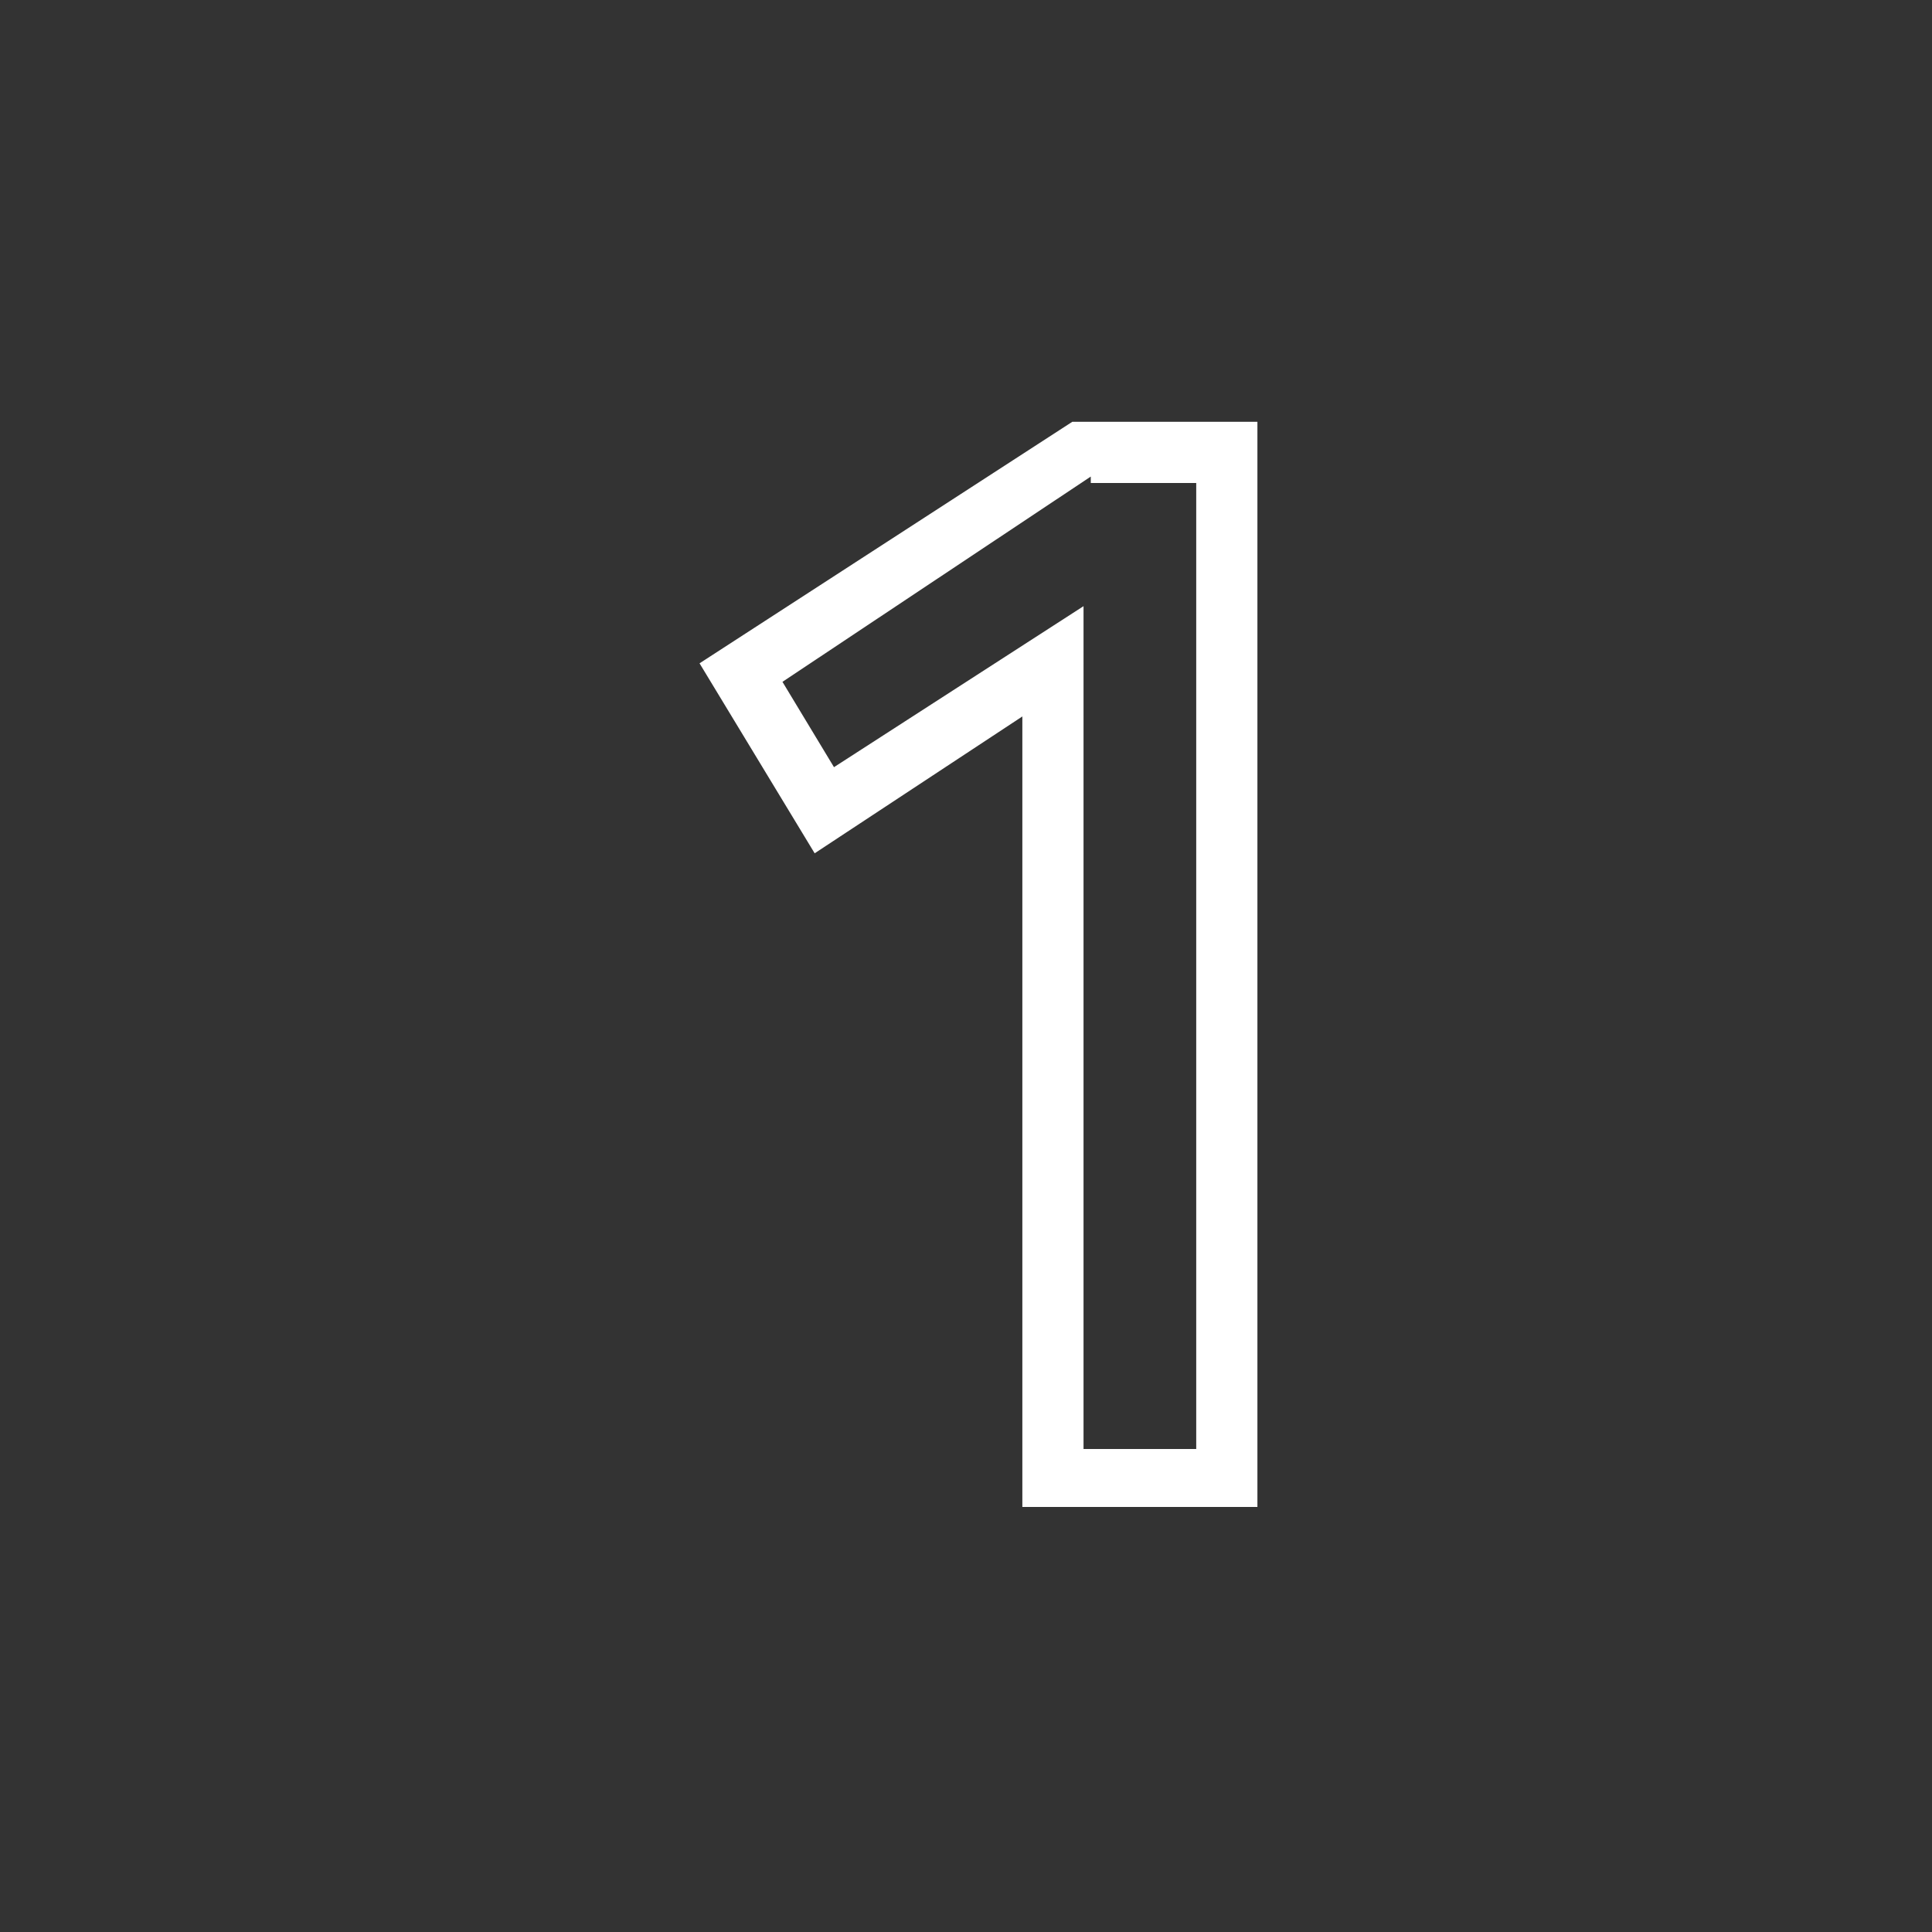 <svg id="Layer_1" data-name="Layer 1" xmlns="http://www.w3.org/2000/svg" viewBox="0 0 24 24"><rect x="0" y="0" width="24" height="24" fill="#333333" stroke="none"/><defs><style>.cls-1{fill:none;}.cls-2{fill:#fff;}</style></defs><g id="classic_ArrowDown"><g id="Group_170155" data-name="Group 170155"><rect id="Rectangle_626164" data-name="Rectangle 626164" class="cls-1" x="2.88" y="2.88" width="18.24" height="18.24"/><g id="Path_76029" data-name="Path 76029"><path class="cls-1" d="M14.86,5.92V18h-1.4V7.49l-3.1,2L9.72,8.47l3.83-2.55Z"/><path class="cls-2" d="M13.55,5.92,9.72,8.47l.64,1.06,3.1-2V18h1.4v-12H13.55m-.23-.76h2.3V18.72H12.7V8.9l-2.58,1.7L8.69,8.24Z"/></g></g></g></svg>